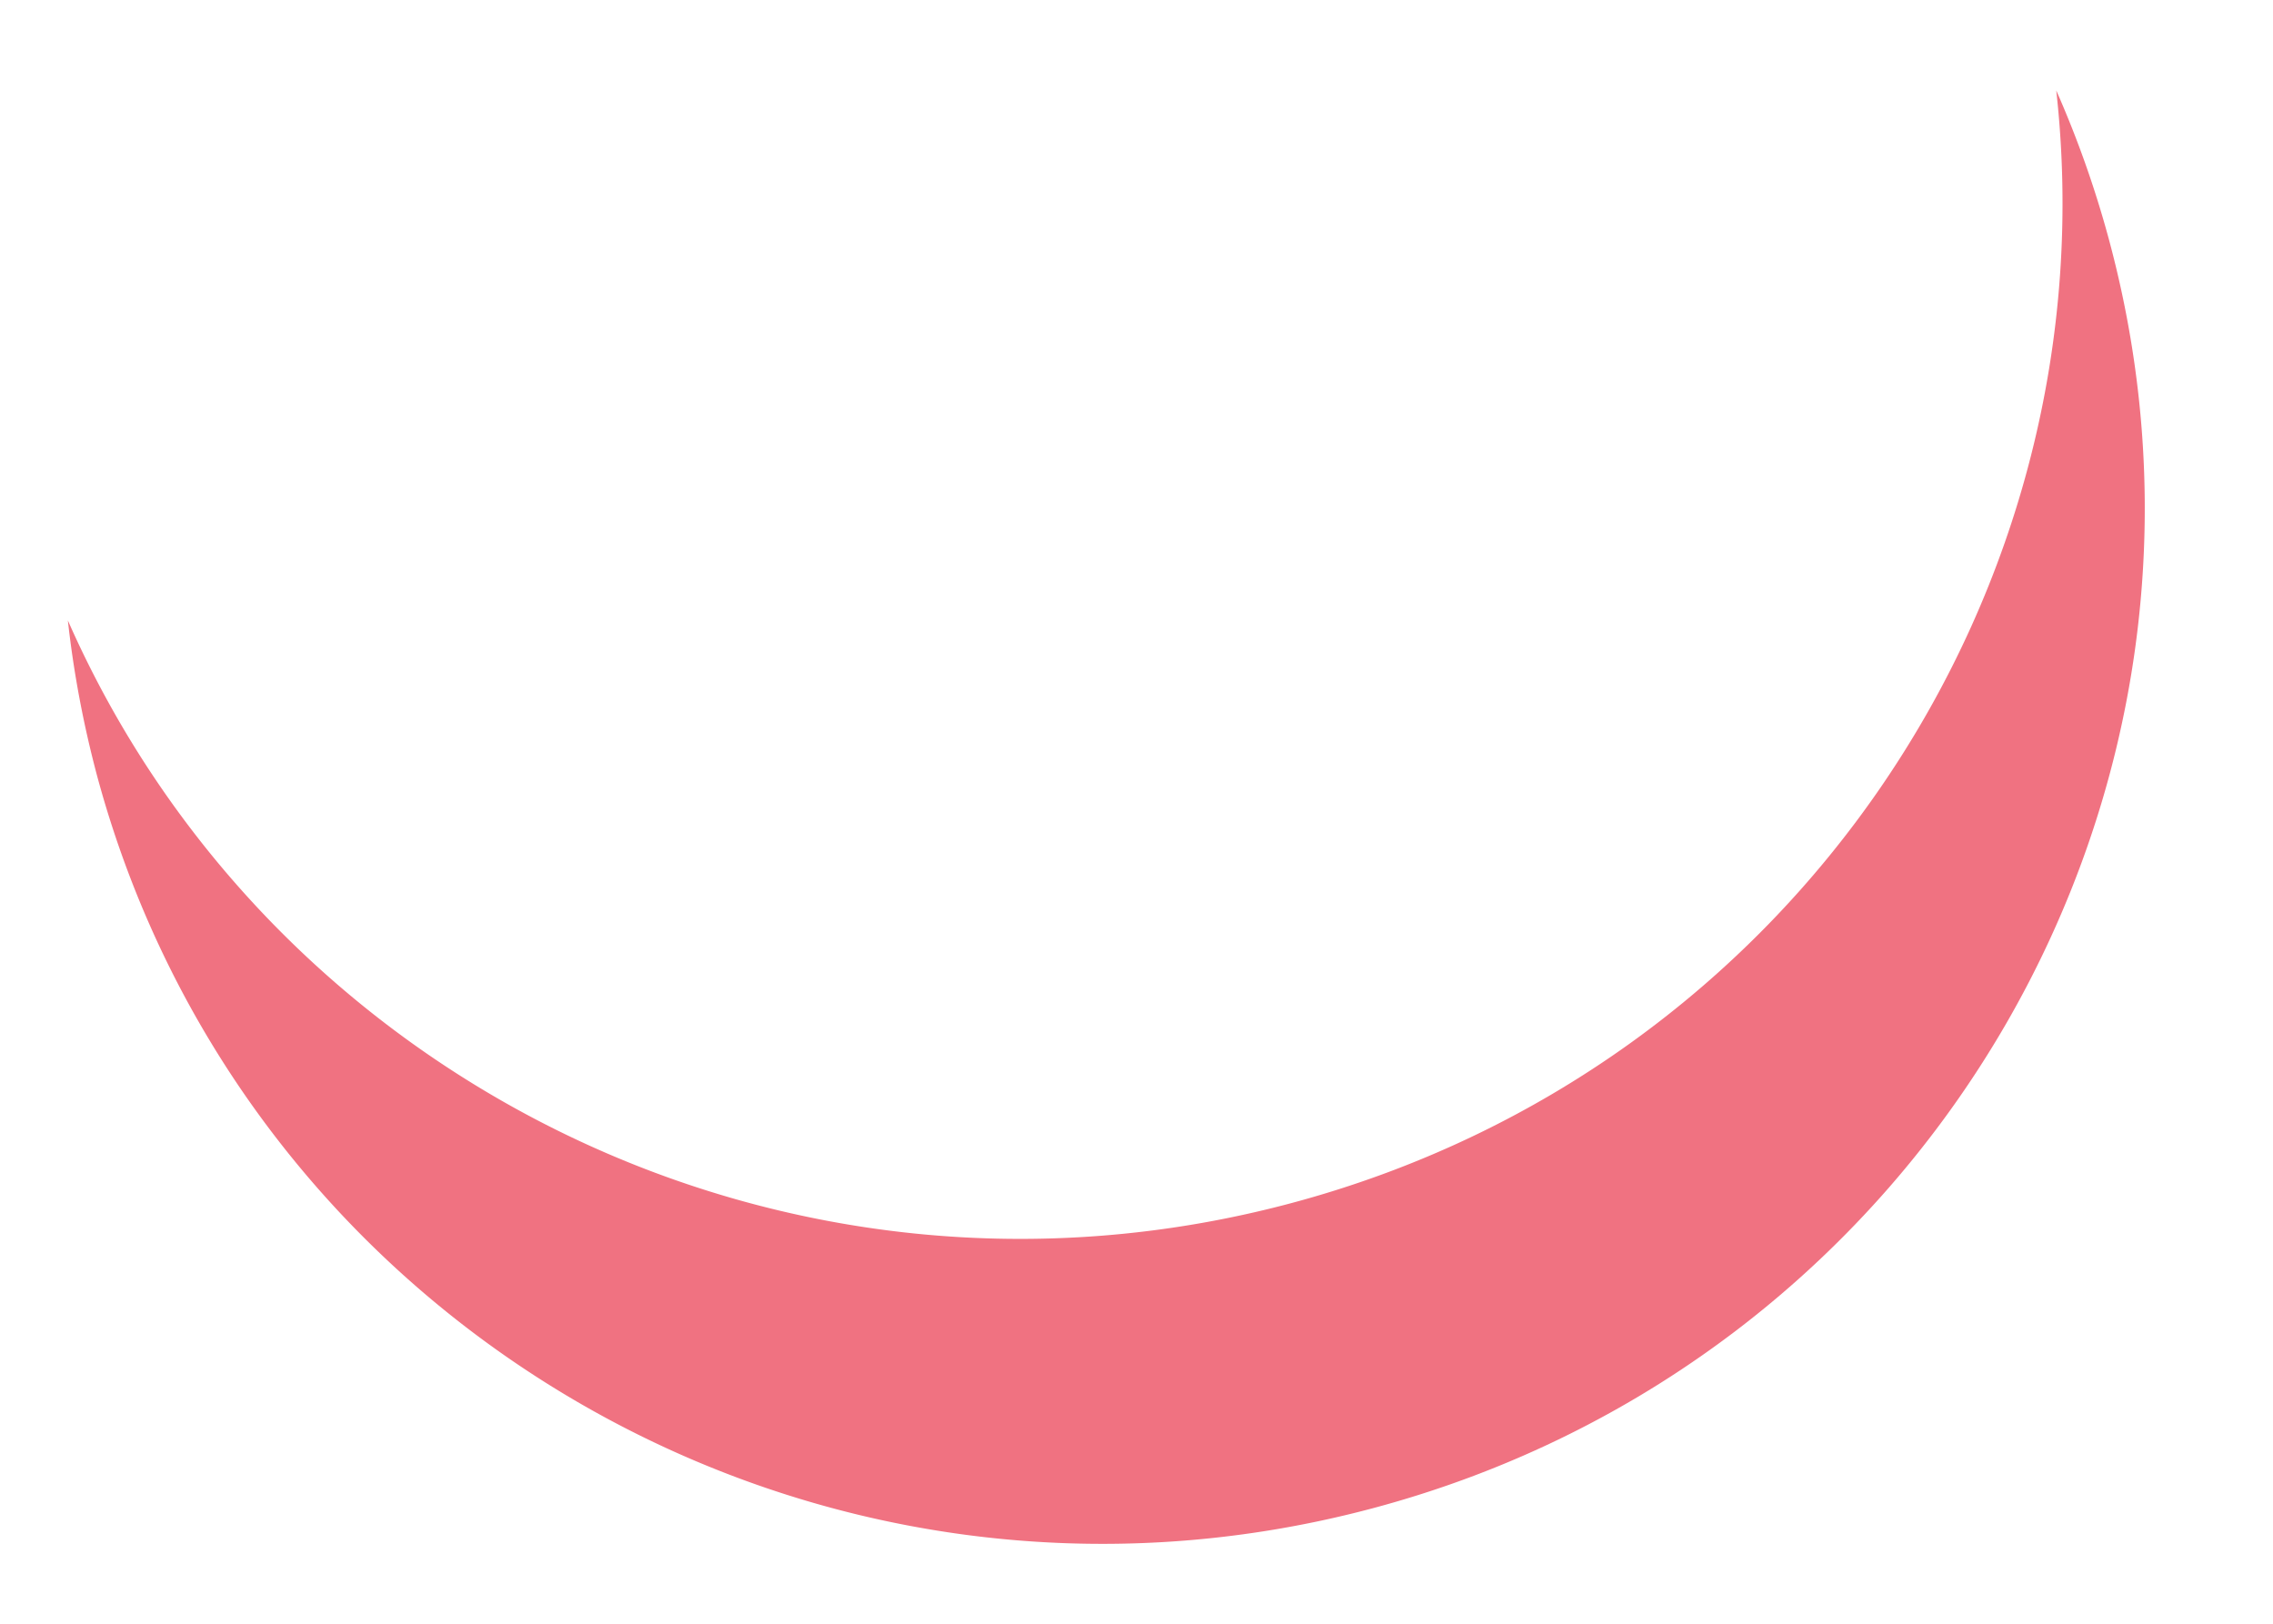 <svg width="14" height="10" fill="none" xmlns="http://www.w3.org/2000/svg"><path d="M7.948 7.411c-3.1.826-6.28-.754-7.53-3.59.035.318.095.638.18.957.918 3.403 4.435 5.423 7.856 4.511 3.422-.912 5.453-4.41 4.536-7.812a6.411 6.411 0 00-.325-.92c.342 3.078-1.616 6.028-4.717 6.854z" fill="#F07281"/></svg>